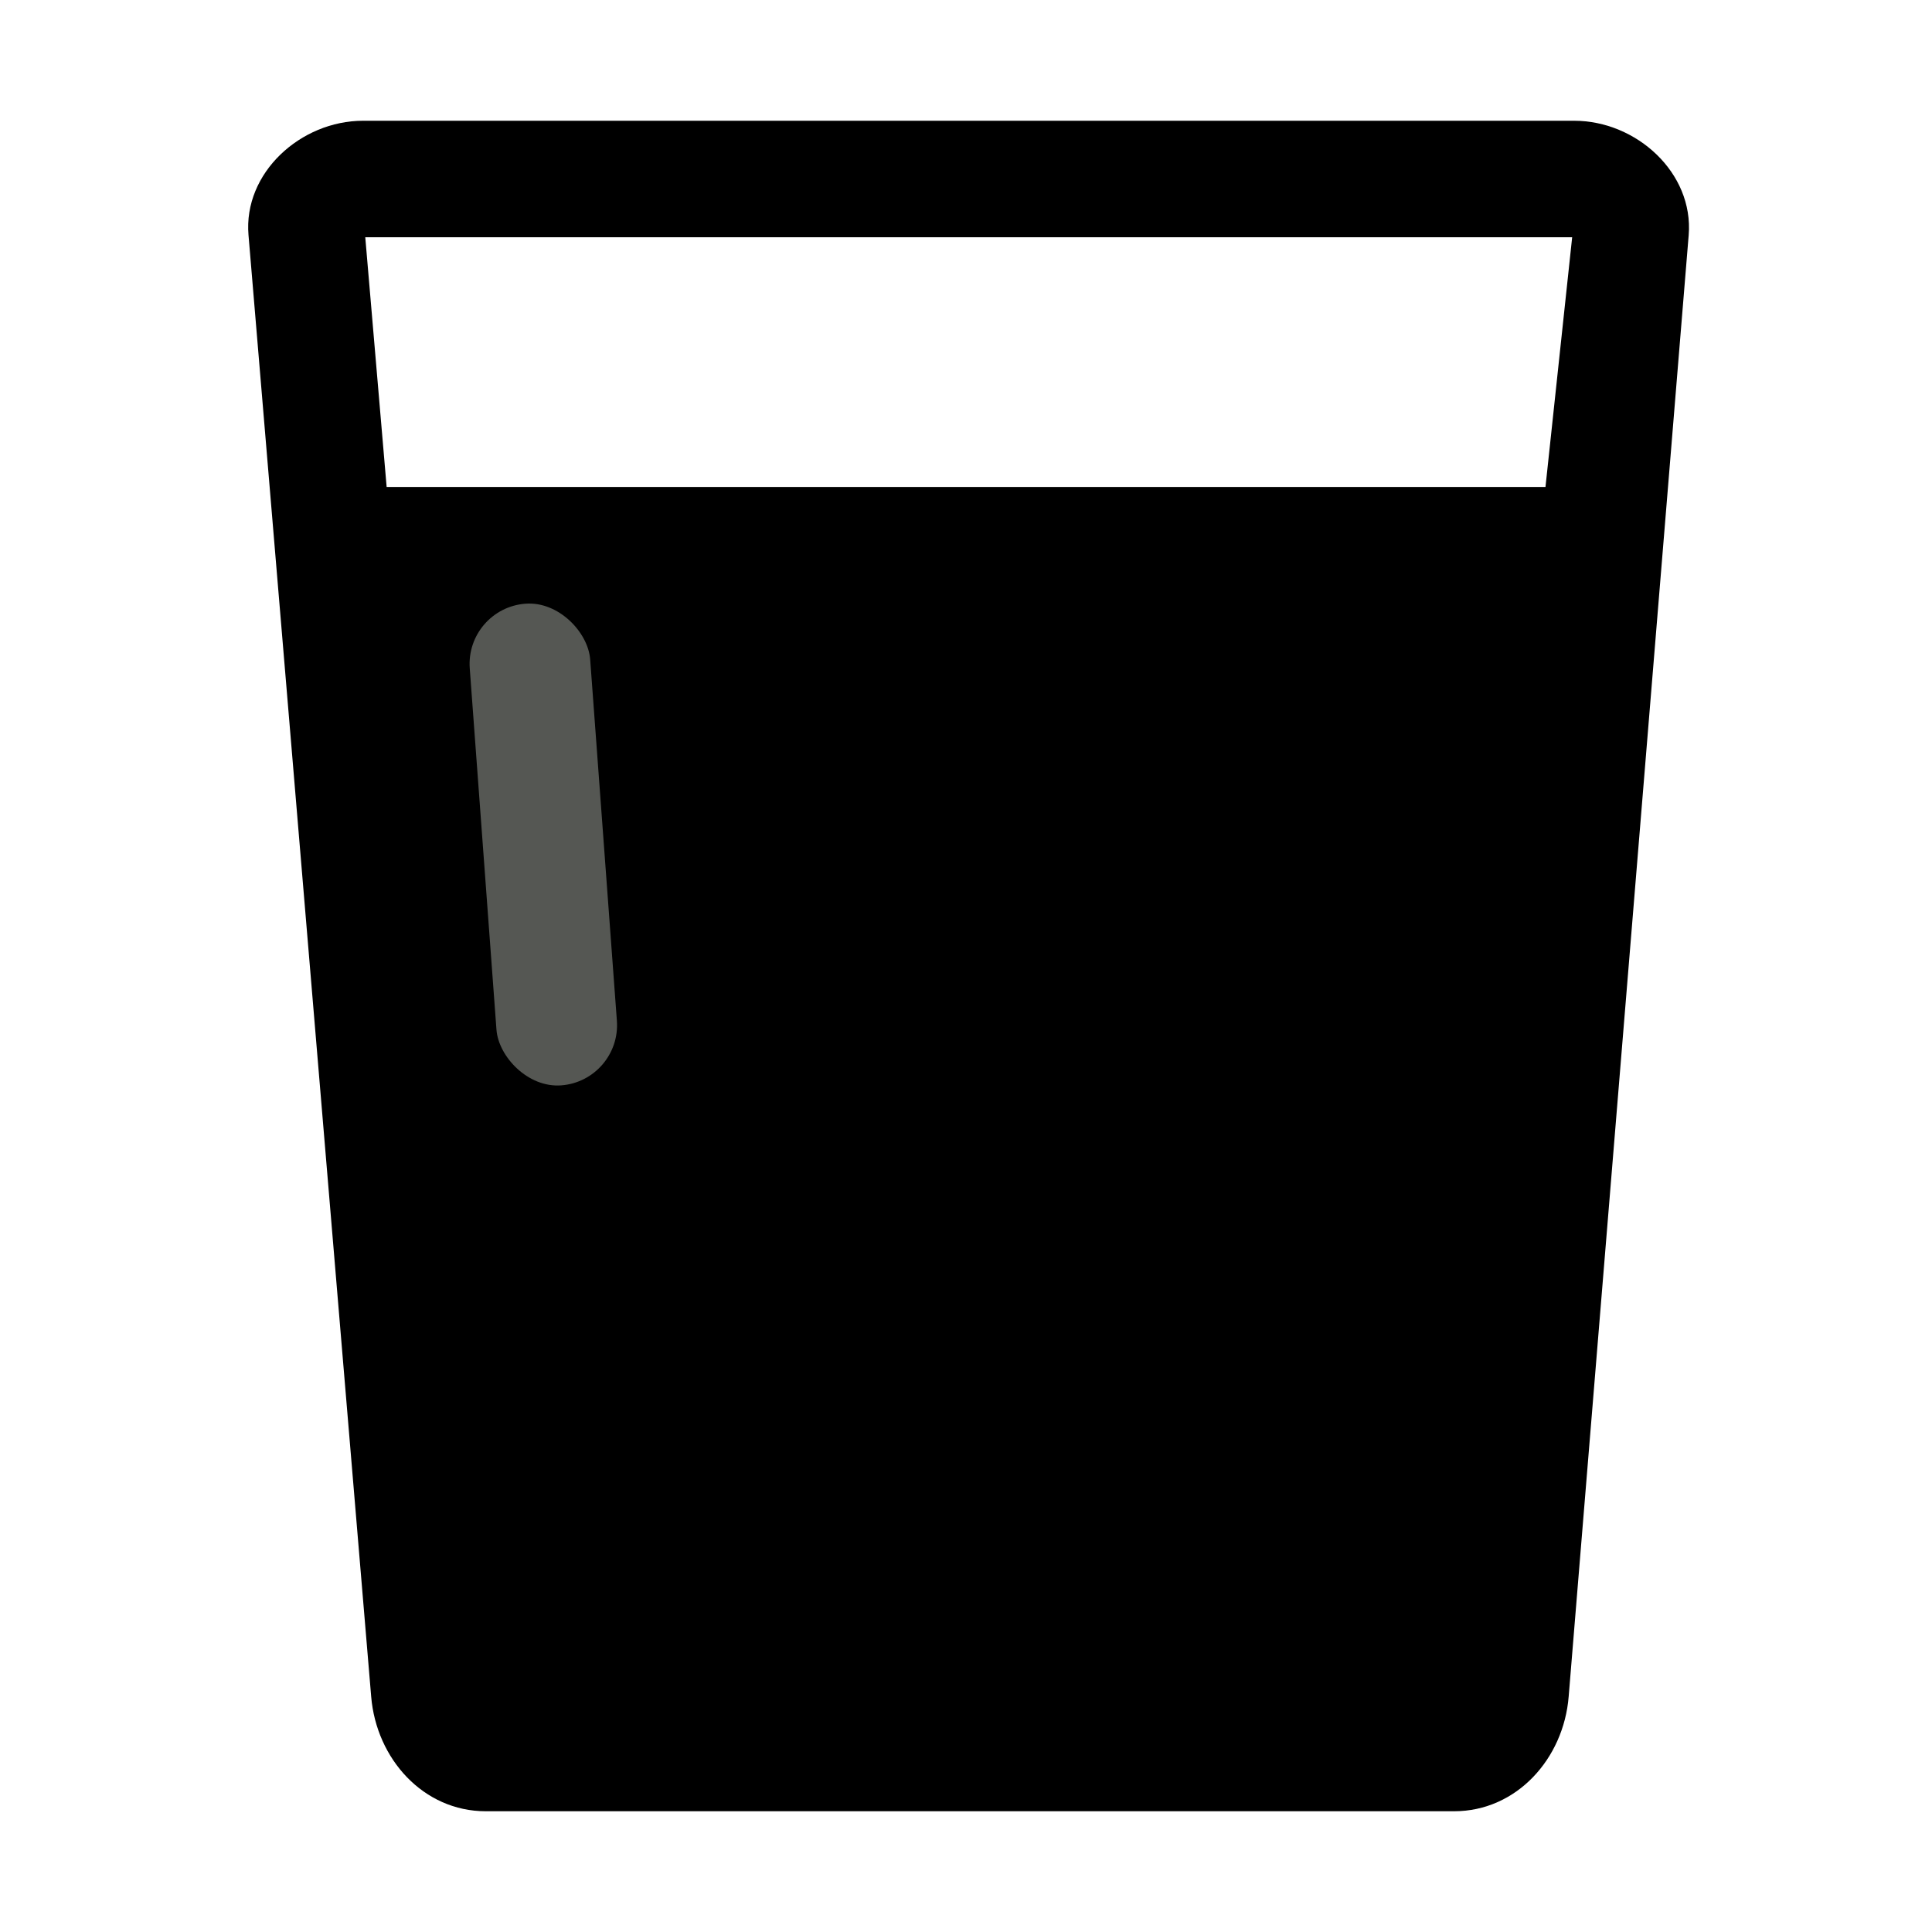 <?xml version="1.0" encoding="UTF-8"?>
<svg version="1.1" viewBox="0 0 16 16" xmlns="http://www.w3.org/2000/svg">
  <g transform="translate(0 -292.77)">
    <path d="m3.007 293.77c-0.517 0-0.993 0.432-0.949 0.947l1.016 12.104c0.043 0.515 0.432 0.949 0.949 0.949h8.019c0.517 0 0.907-0.434 0.949-0.949l0.994-12.104c0.042-0.515-0.432-0.947-0.949-0.947zm0.018 0.965h9.995l-0.221 2.068h-9.597z" color="#000000" color-rendering="auto" dominant-baseline="auto" image-rendering="auto" shape-rendering="auto" solid-color="#000000" style="font-feature-settings:normal;font-variant-alternates:normal;font-variant-caps:normal;font-variant-ligatures:normal;font-variant-numeric:normal;font-variant-position:normal;isolation:auto;mix-blend-mode:normal;shape-padding:0;text-decoration-color:#000000;text-decoration-line:none;text-decoration-style:solid;text-indent:0;text-orientation:mixed;text-transform:none;white-space:normal"/>
    <rect transform="rotate(-4.228)" x="-18.113" y="297.28" width="1" height="4" ry=".5" fill="#555753"/>
  </g>
</svg>
